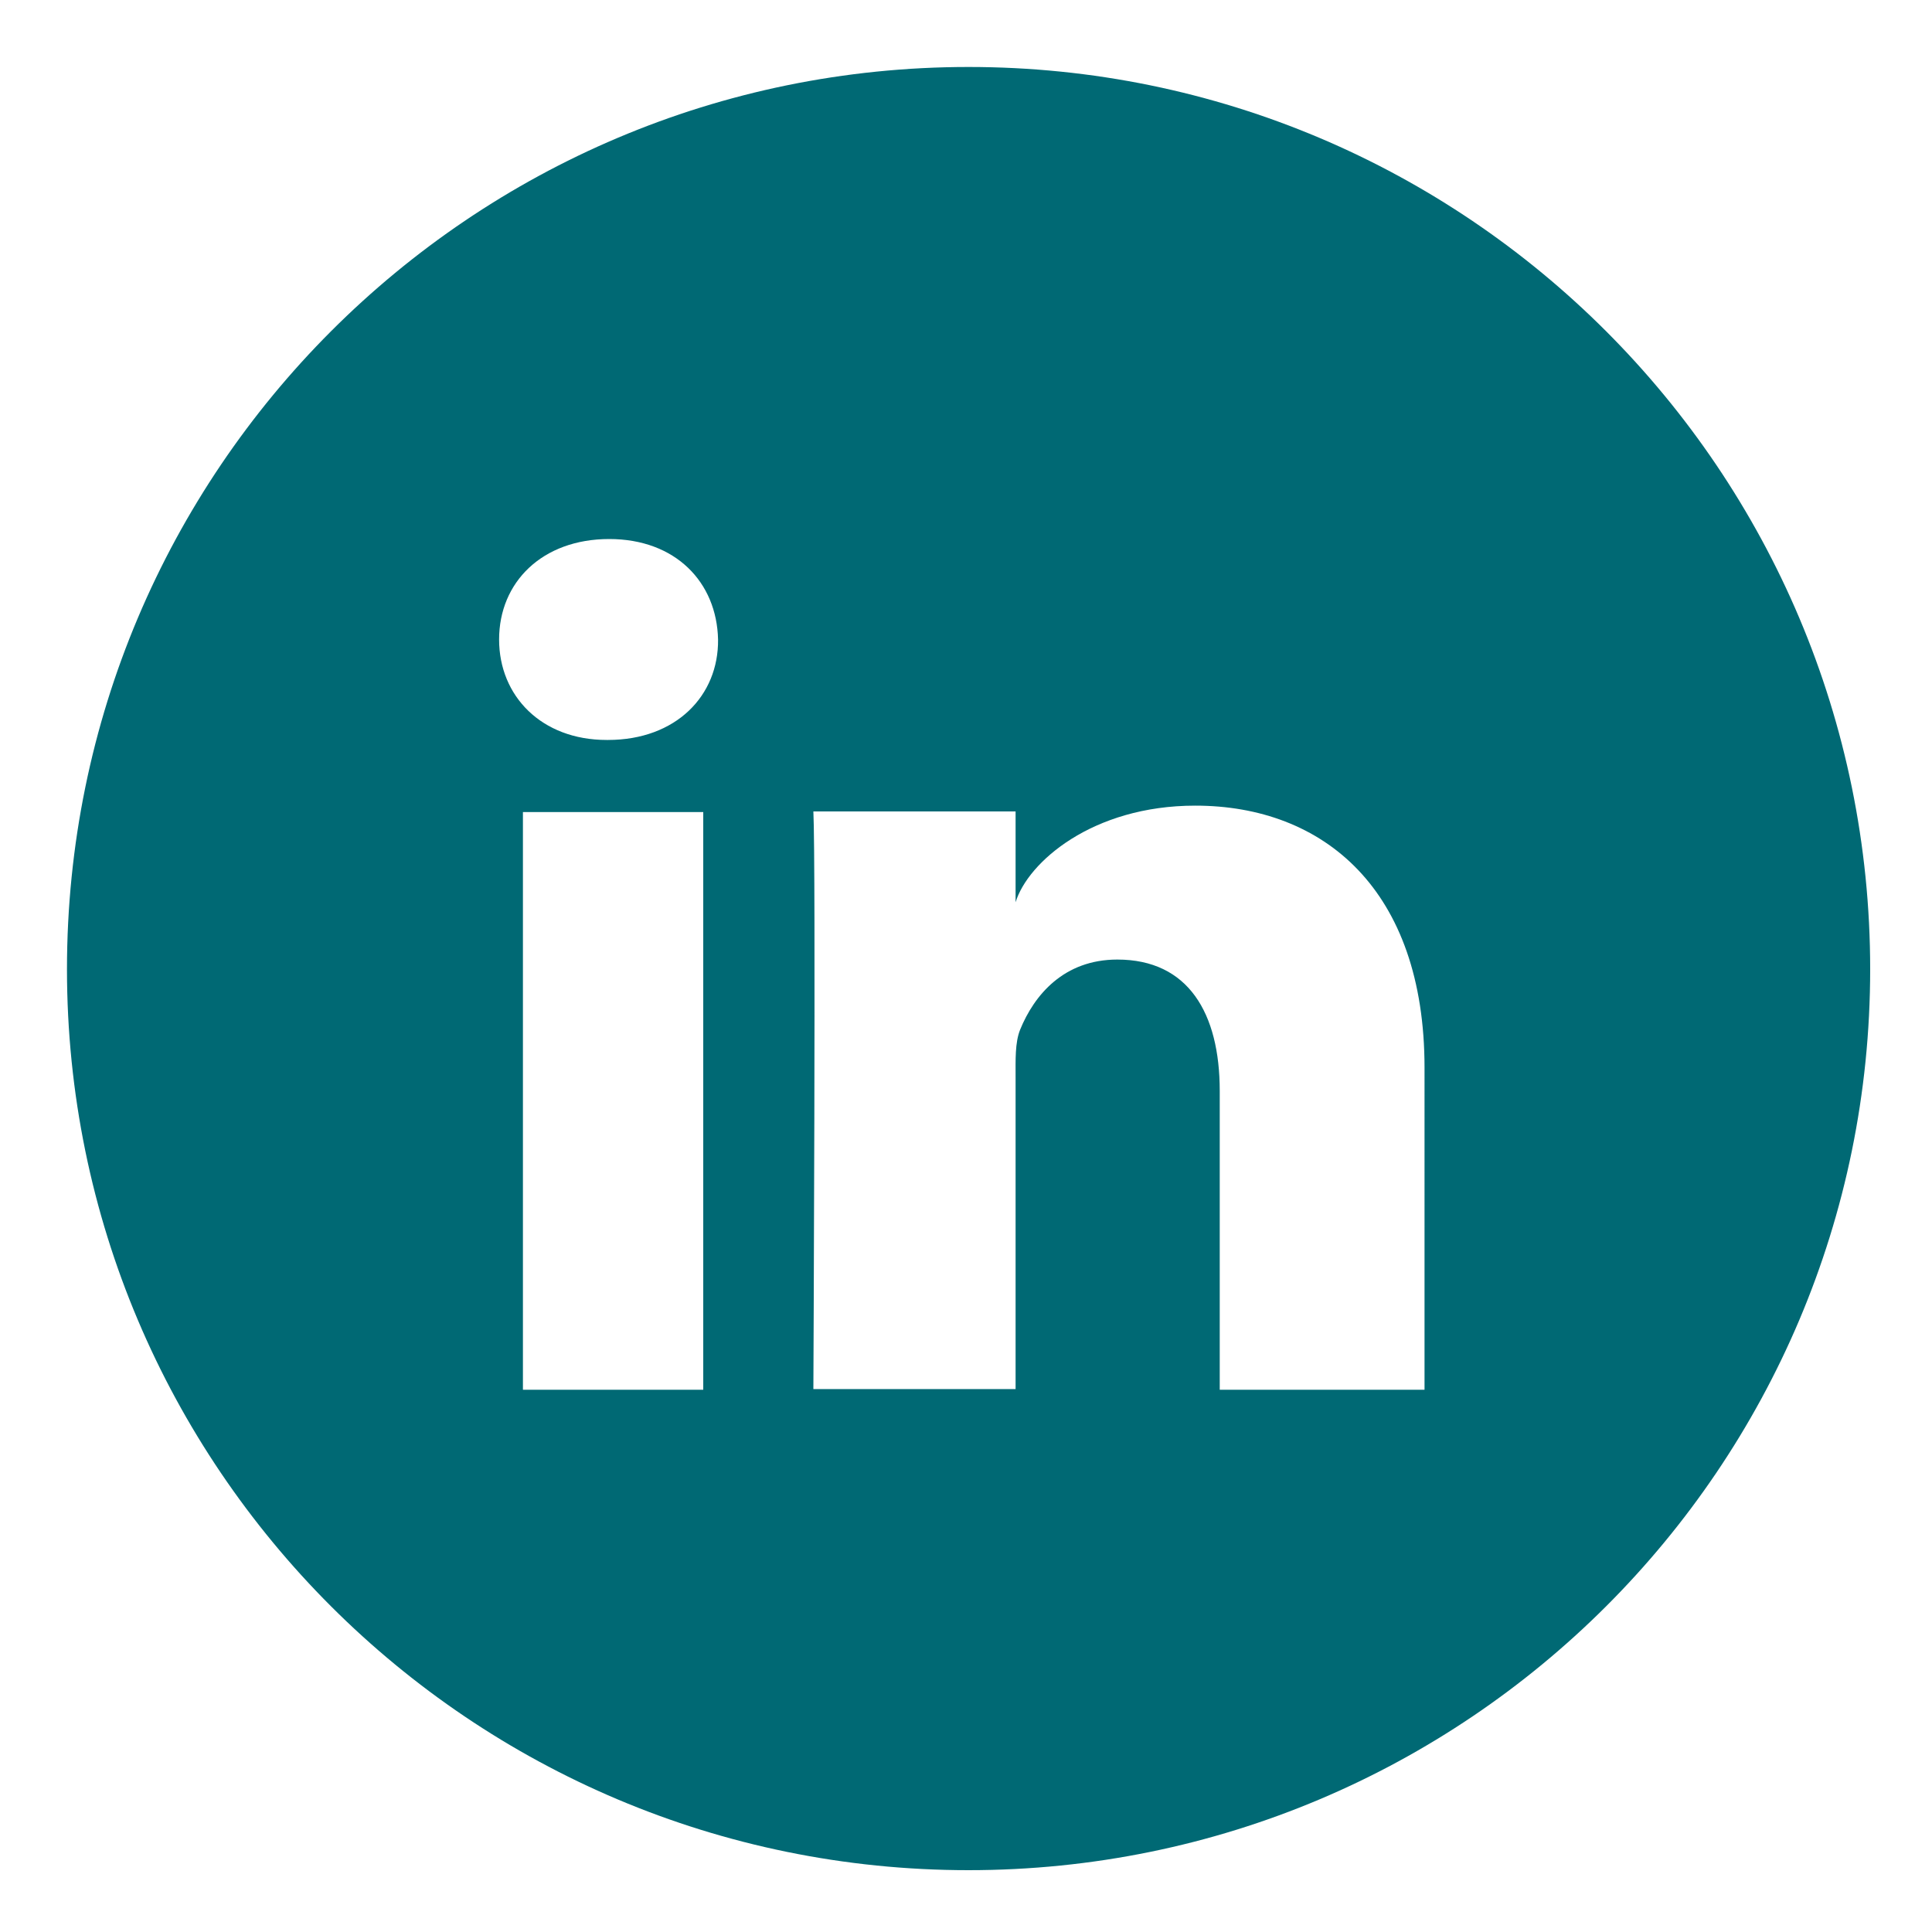 <?xml version="1.0" encoding="utf-8"?>
<!-- Generator: Adobe Illustrator 20.1.0, SVG Export Plug-In . SVG Version: 6.00 Build 0)  -->
<svg version="1.1" id="Layer_1" xmlns="http://www.w3.org/2000/svg" xmlns:xlink="http://www.w3.org/1999/xlink" x="0px" y="0px"
	 viewBox="0 0 300 300" enable-background="new 0 0 300 300" xml:space="preserve">
<path fill="#006974" d="M150.4,10.4c-77.3,0-140,62.7-140,140.1c0,77.3,62.7,139.9,140,139.9c77.3,0,140-62.6,140-139.9
	C290.4,73.1,227.7,10.4,150.4,10.4z M109.2,215.8h-28v-89.7h28V215.8z M94.4,114.9h-0.2c-10.1,0-16.7-6.8-16.7-15.6
	c0-8.9,6.7-15.6,17.1-15.6c10.3,0,16.7,6.7,16.9,15.6C111.6,108,105,114.9,94.4,114.9z M221.2,215.8h-31.8v-46.4
	c0-12.1-4.9-20.4-15.9-20.4c-8.3,0-12.9,5.5-15.1,10.9c-0.8,2-0.7,4.7-0.7,7.4v48.4h-31.4c0,0,0.4-82.1,0-89.7h31.4v14.1
	c1.9-6.2,11.9-15,27.9-15c19.9,0,35.6,13,35.6,40.7V215.8z"/>
<g>
</g>
<g>
</g>
<g>
</g>
<g>
</g>
<g>
</g>
<g>
</g>
<g>
</g>
<g>
</g>
<g>
</g>
<g>
</g>
<g>
</g>
<g>
</g>
<g>
</g>
<g>
</g>
<g>
</g>
</svg>
